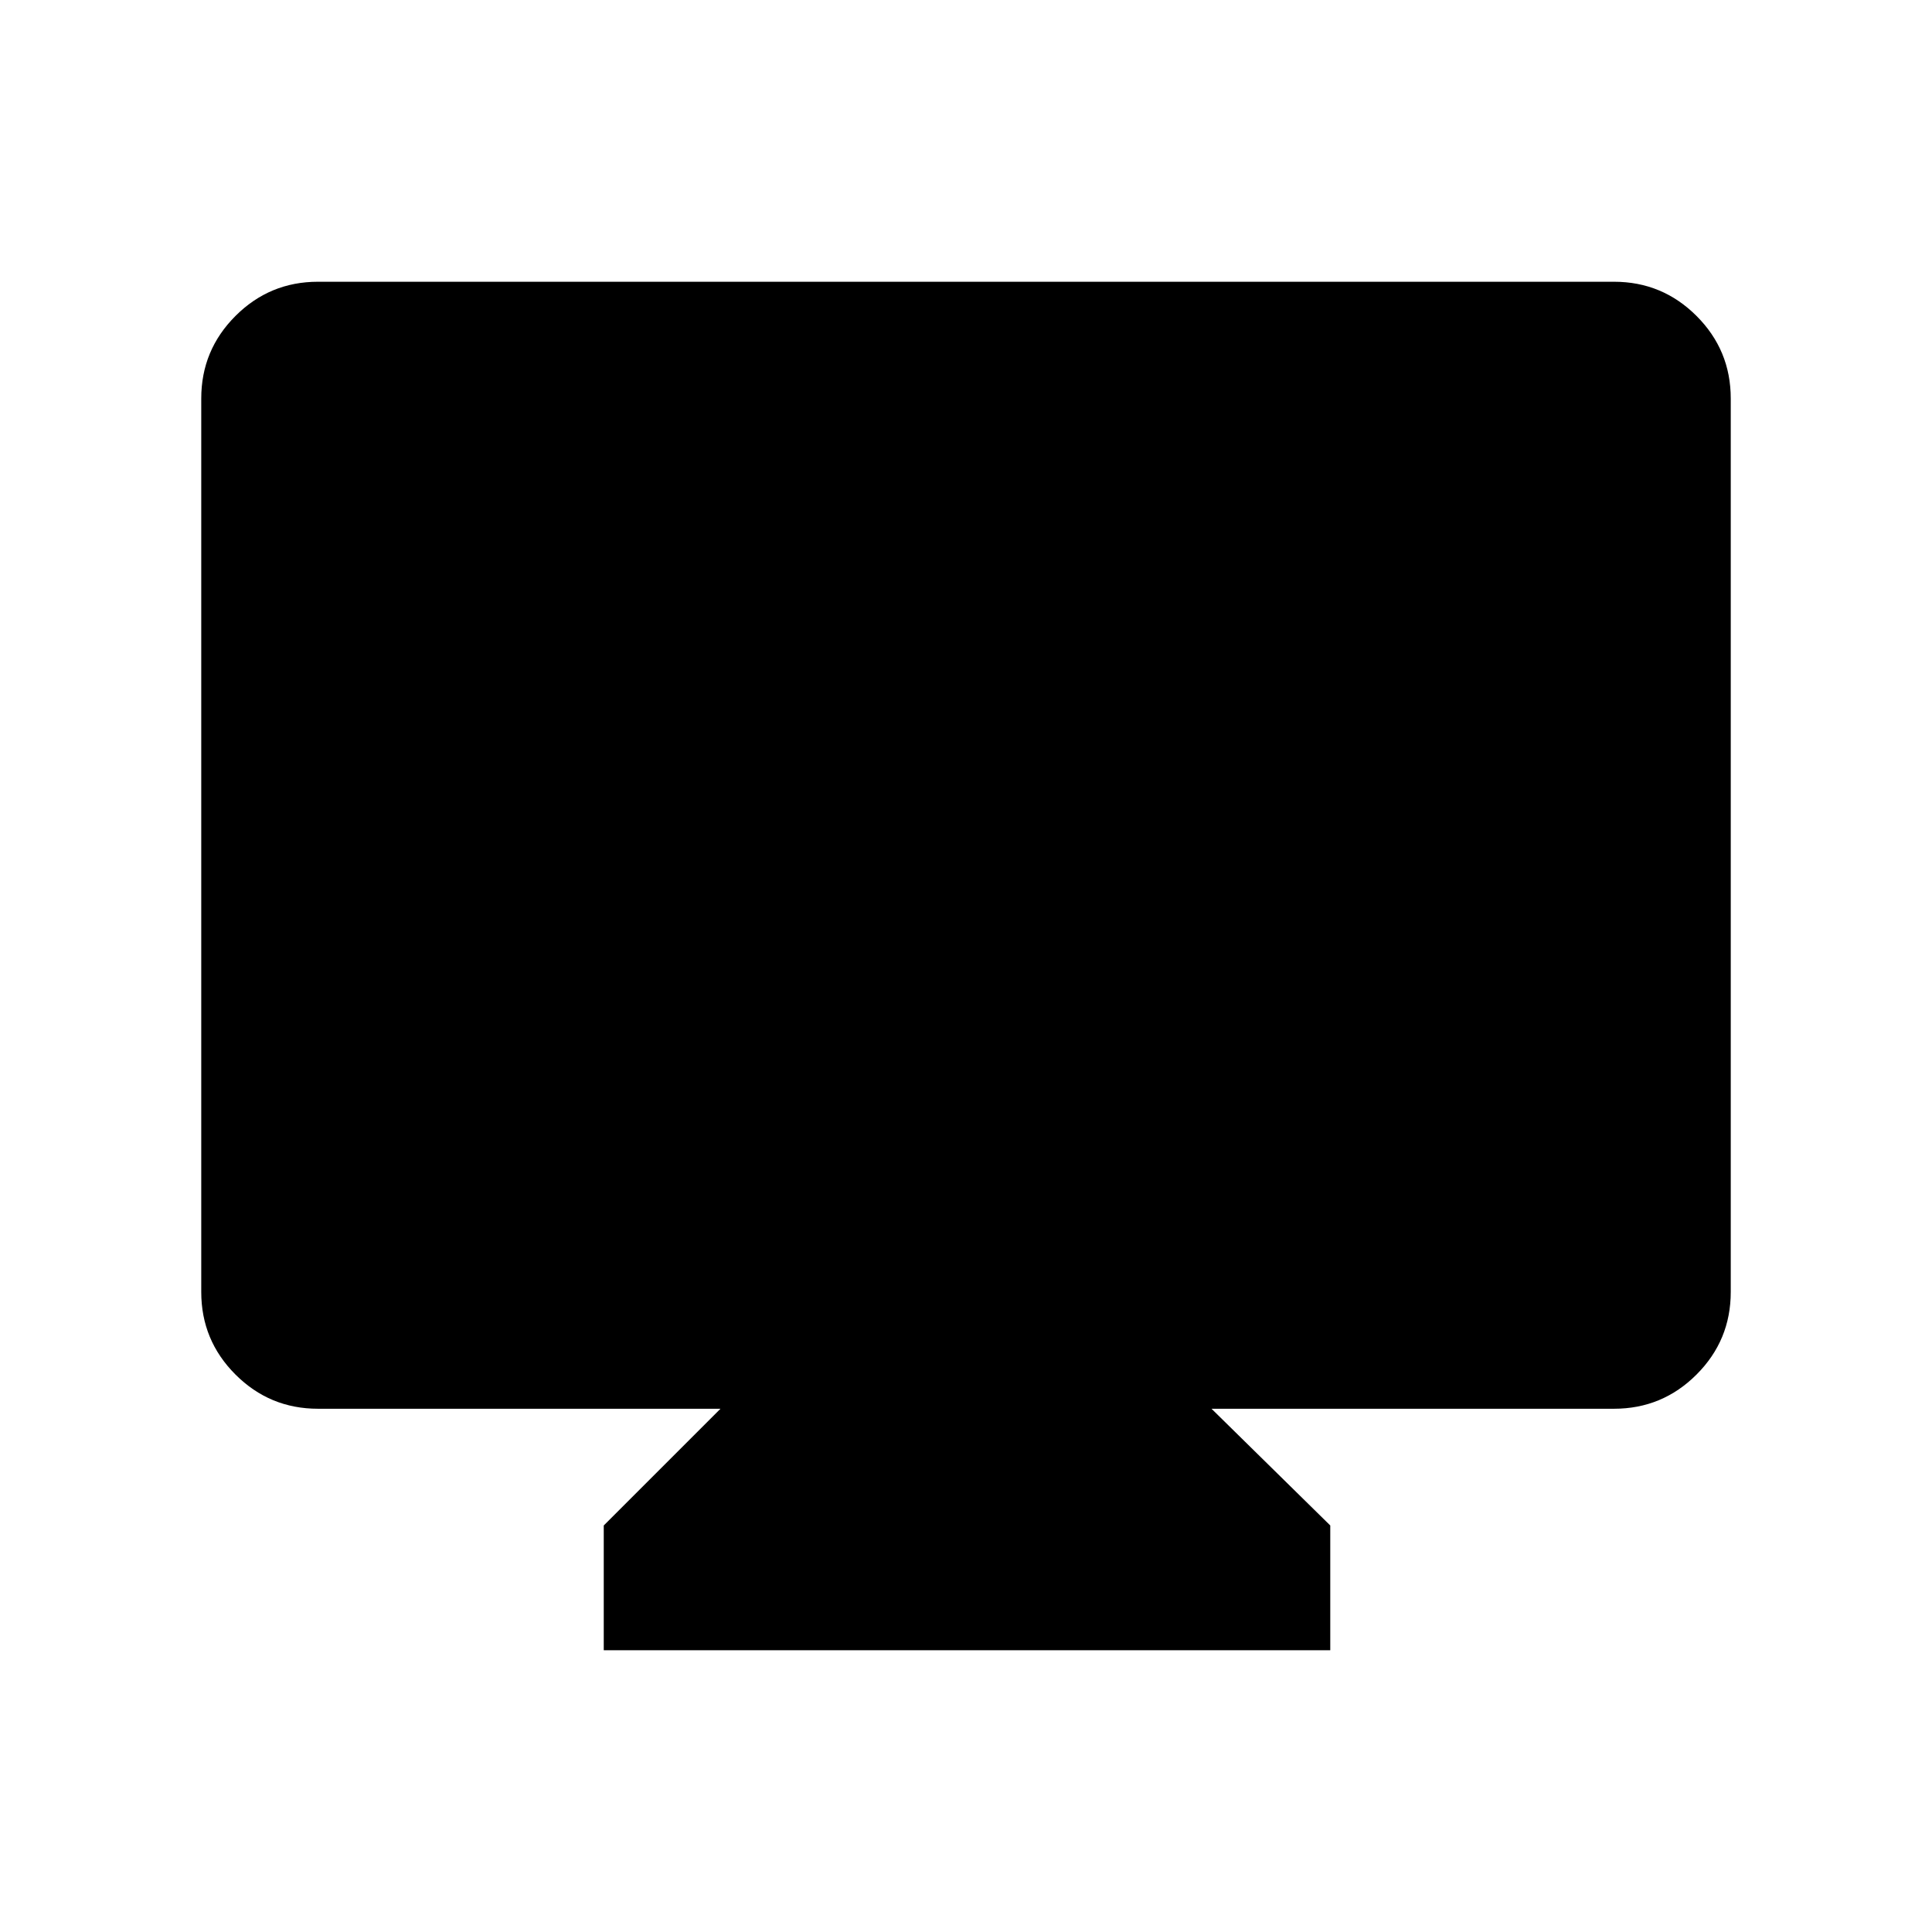 <svg xmlns="http://www.w3.org/2000/svg" height="48" width="48"><path d="M15 41V37.9L17.9 35H7.9Q6.7 35 5.85 34.15Q5 33.3 5 32.1V9.9Q5 8.7 5.85 7.85Q6.7 7 7.9 7H40.1Q41.3 7 42.15 7.85Q43 8.7 43 9.9V32.1Q43 33.3 42.15 34.15Q41.3 35 40.1 35H30.1L33.05 37.9V41Z"/></svg>